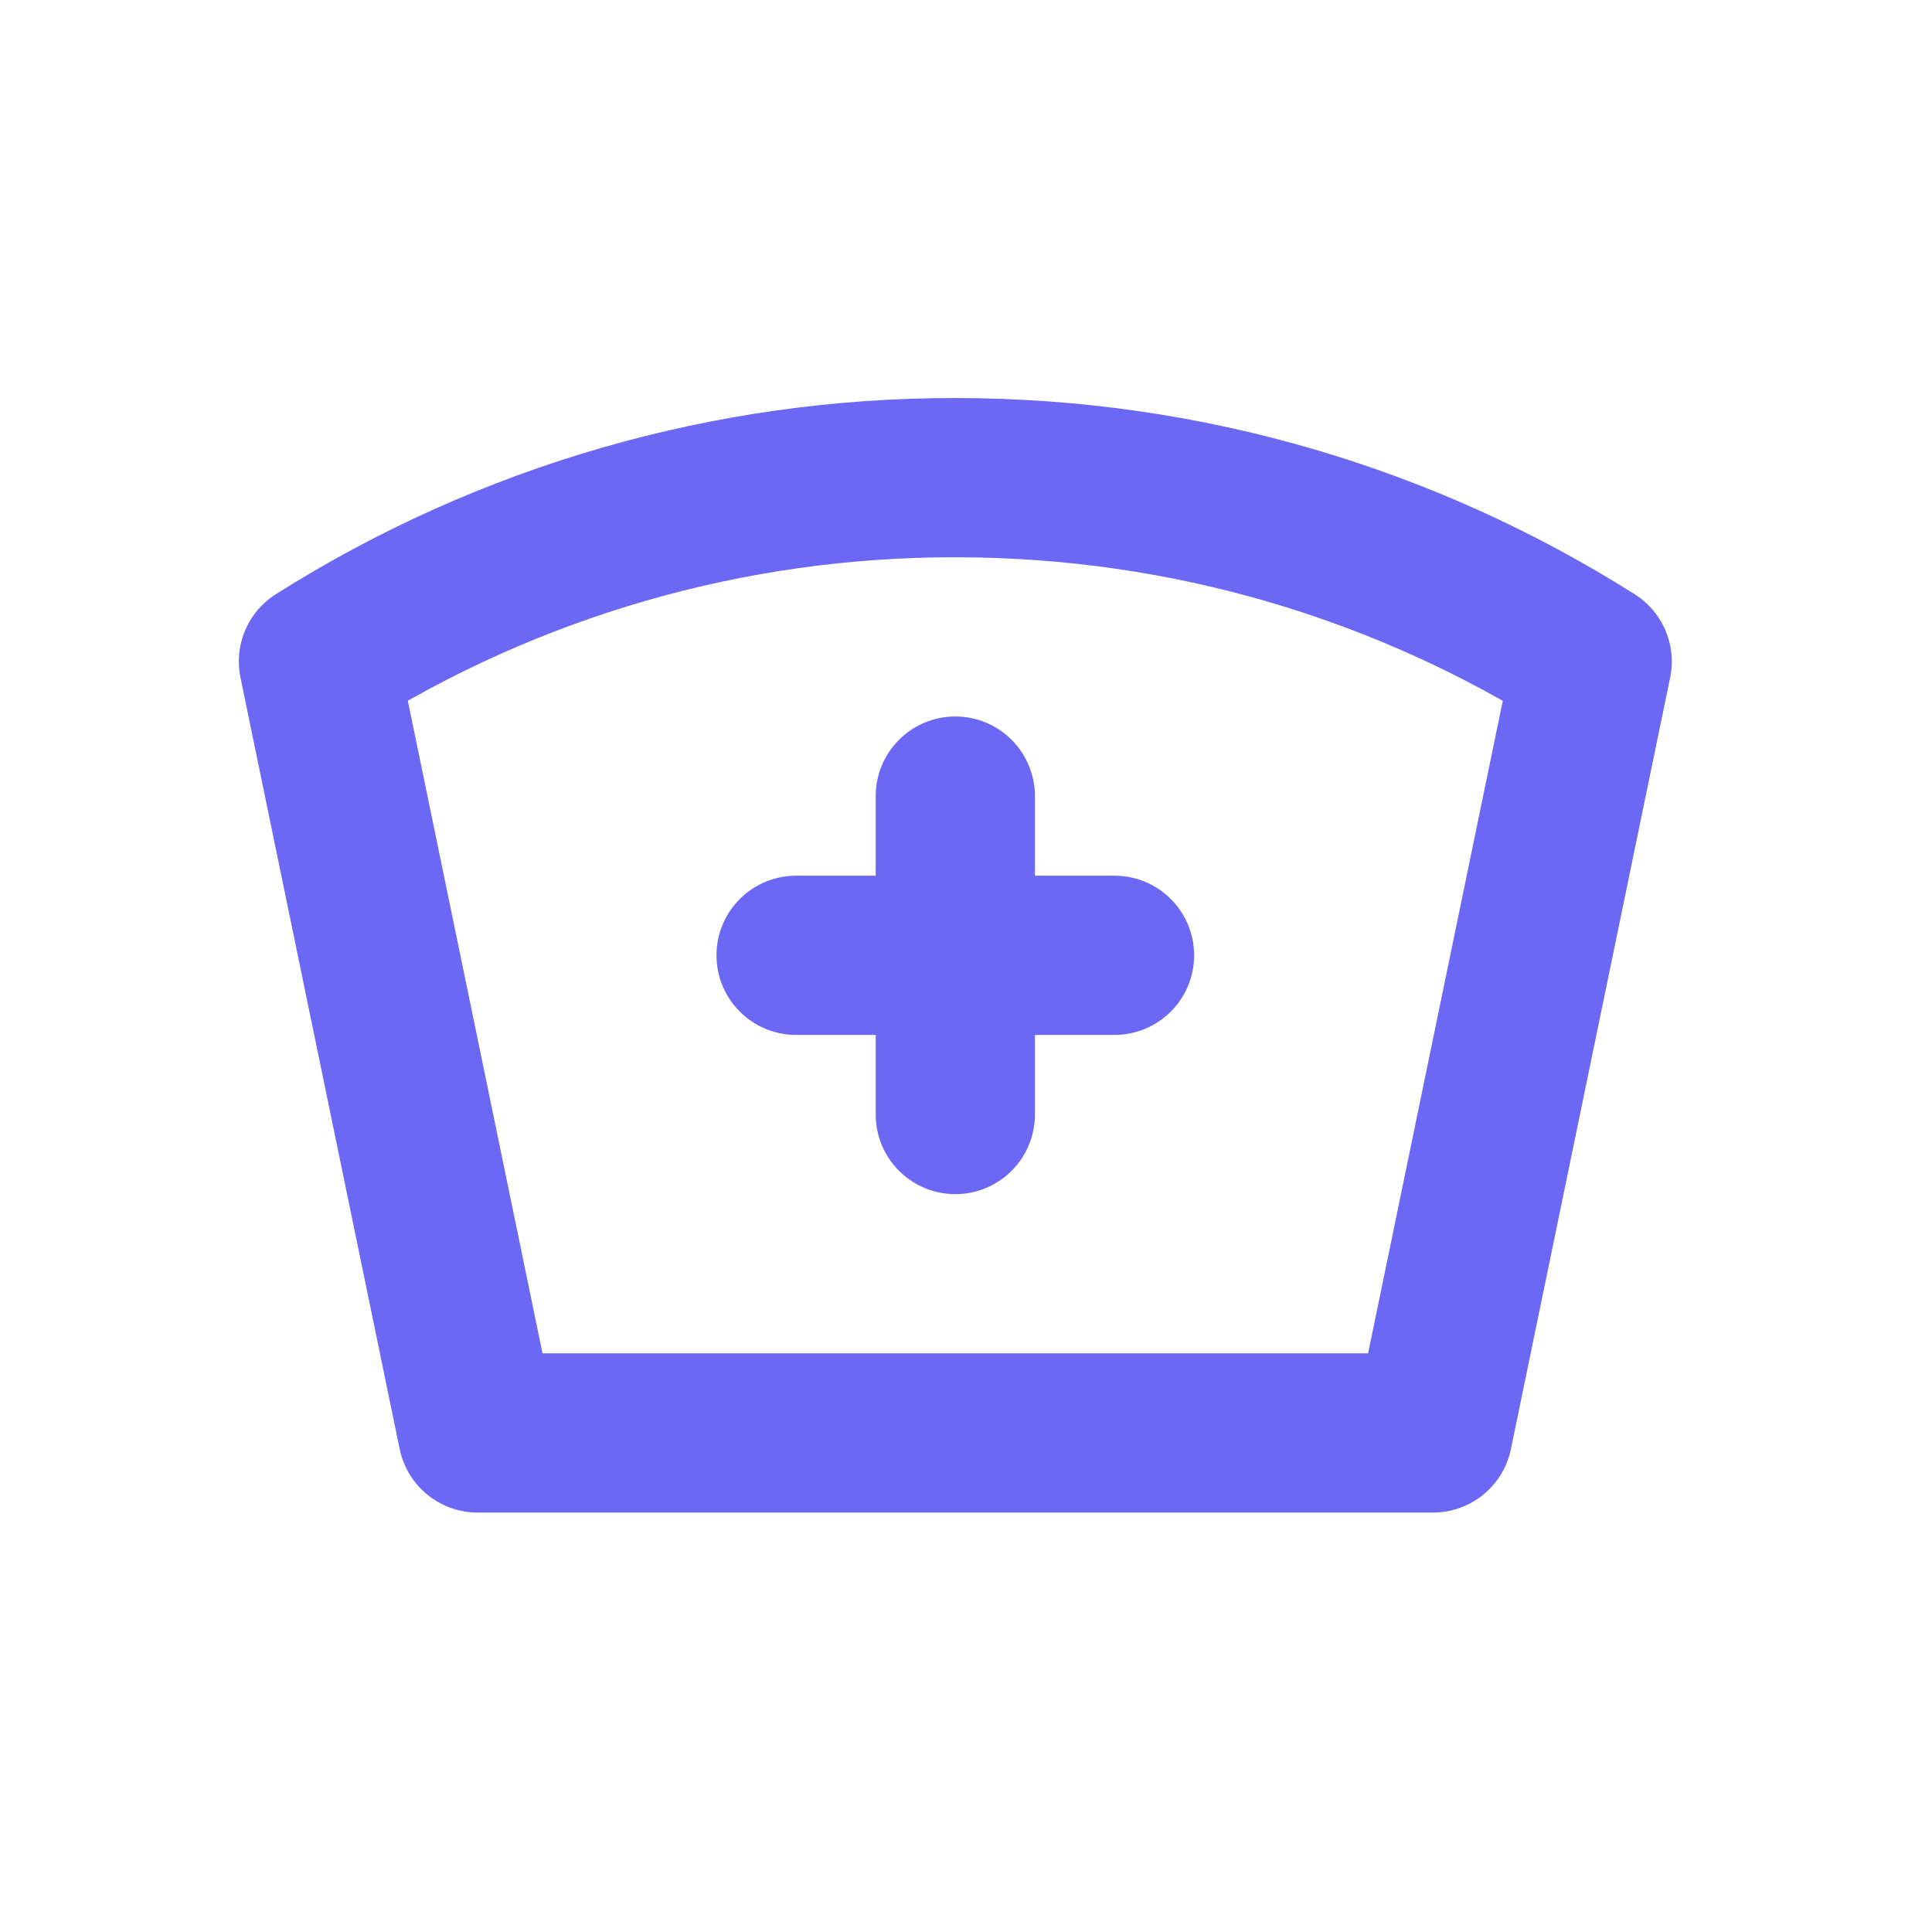 <svg width="56" height="56" viewBox="0 0 56 56" fill="none" xmlns="http://www.w3.org/2000/svg">
<g id="&#240;&#159;&#166;&#134; icon &#34;nurse&#34;">
<path id="Vector" d="M27.69 13.845C34.476 13.845 40.808 15.8 46.15 19.175L41.535 41.535H13.845L9.23 19.173C14.754 15.682 21.156 13.835 27.69 13.845Z" stroke="#6B68F5" stroke-width="4.615" stroke-linecap="round" stroke-linejoin="round"/>
<path id="Vector_2" d="M23.075 27.69H32.305" stroke="#6B68F5" stroke-width="4.615" stroke-linecap="round" stroke-linejoin="round"/>
<path id="Vector_3" d="M27.69 23.075V32.305" stroke="#6B68F5" stroke-width="4.615" stroke-linecap="round" stroke-linejoin="round"/>
</g>
</svg>
